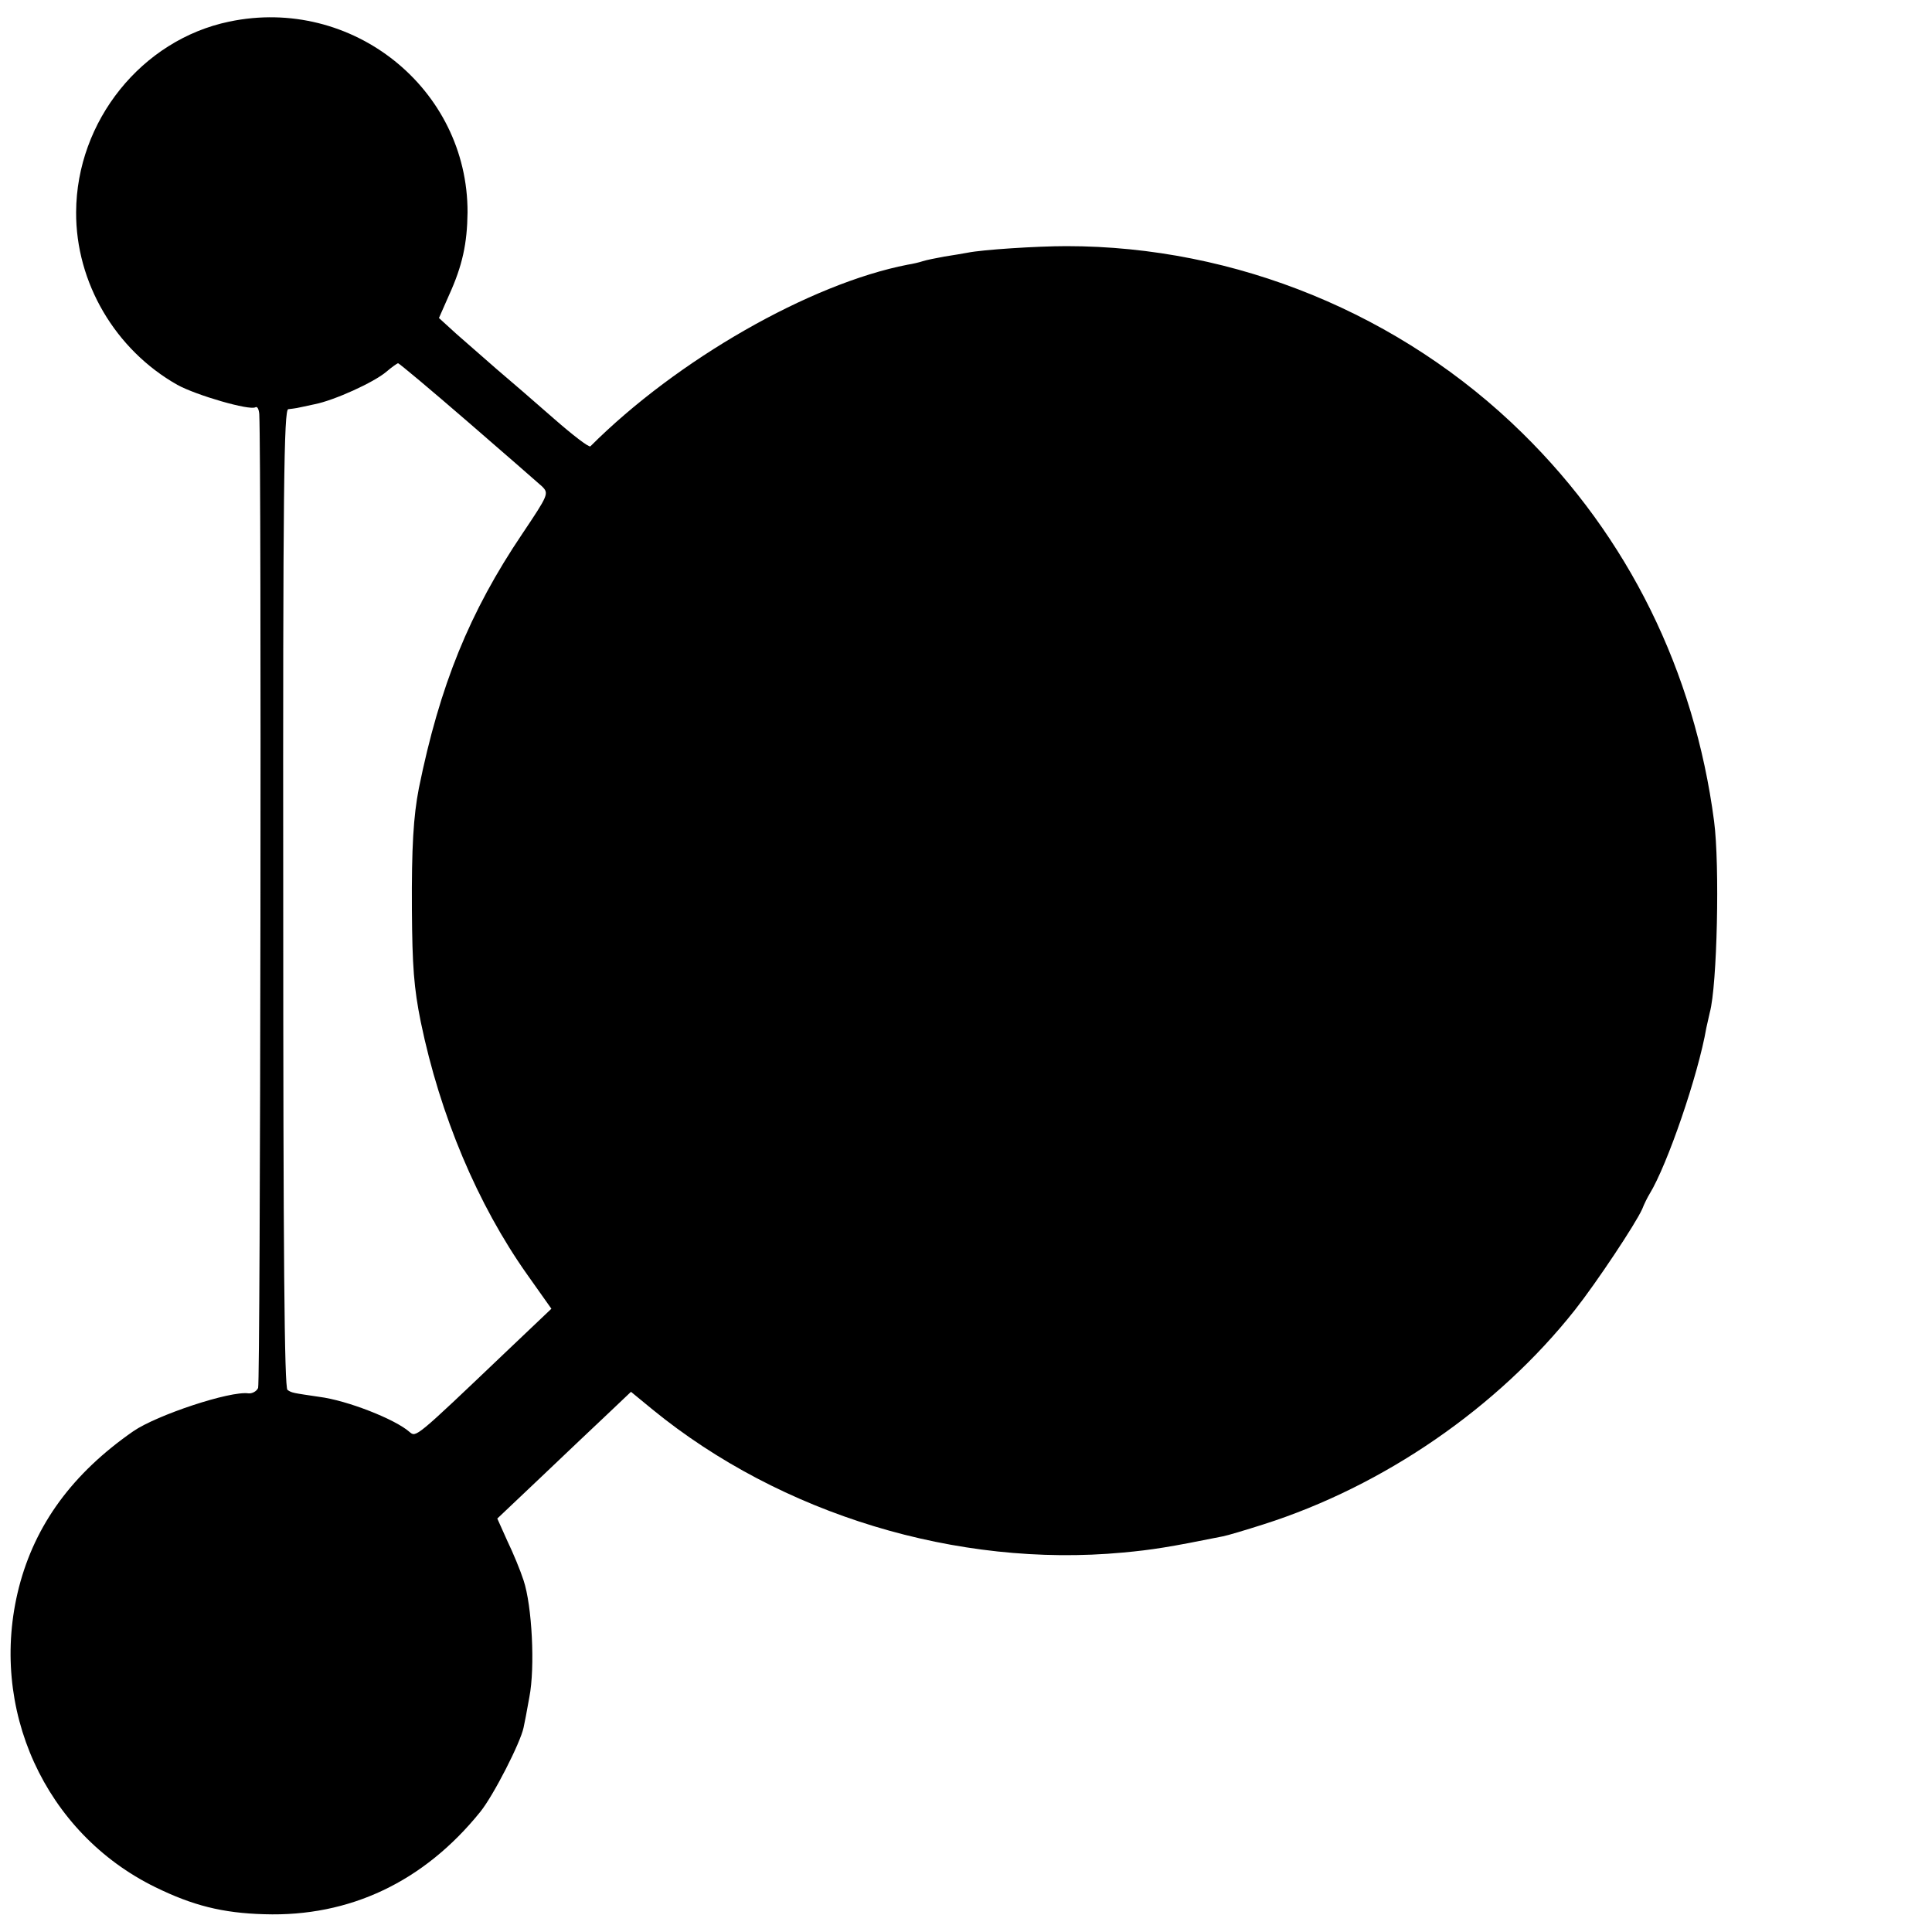 <svg version="1" xmlns="http://www.w3.org/2000/svg" width="666.667" height="666.667" viewBox="0 0 500 500"><path d="M59.3 5.6c-22.6 4.7-39.5 25.7-39.6 49.3-.1 18.2 10.1 35.6 26.2 44.7 4.9 2.7 18.7 6.7 20.2 5.8.5-.3.9.5 1 1.8.6 13 .3 250.7-.3 252-.4.9-1.6 1.5-2.5 1.4-4.7-.7-23.7 5.6-29.8 9.8-15.7 10.9-25.4 24.1-29.6 40.4-8 31.3 6.7 63.6 35.3 77.6 9.6 4.7 17.3 6.7 28.2 7 22.1.7 41.3-8.4 55.9-26.5 3.4-4.2 10.4-17.9 11.2-21.8.2-.9.9-4.4 1.5-7.9 1.5-7.7.7-23.6-1.5-30.2-.8-2.5-2.7-7.1-4.2-10.2l-2.6-5.8 11.4-10.8c6.3-6 14.1-13.4 17.3-16.4l5.9-5.6 5.6 4.6c33.2 27.1 78.8 41 121.7 37 7.6-.7 12-1.4 25.9-4.2 1.1-.2 5.8-1.6 10.5-3.1 31.1-9.9 60.6-30.2 80.6-55.5 5.6-7.1 15.7-22.3 17.4-26.1.5-1.3 1.4-3.1 1.9-3.9 4.6-7.5 12.6-30.8 14.7-43 .3-1.4.7-3.2.9-4 1.9-6.9 2.6-38.1 1.1-49.5-5.1-38.8-22.2-73.5-49.6-100.4-31.3-30.8-74.2-48.4-118-48.4-7.6 0-21.7.9-25.6 1.7-1.2.2-3.9.7-6 1-2.2.4-4.7.9-5.6 1.2-.9.3-2.6.7-3.9.9-25.2 4.9-59.7 24.6-82.1 47-.3.4-4.6-2.9-9.5-7.2-4.9-4.3-11.6-10.1-14.8-12.8-3.2-2.8-7.9-6.9-10.4-9.1l-4.5-4.1 2.6-5.9c3.5-7.7 4.7-13.4 4.8-21.4.1-32.1-29.9-56.1-61.7-49.4zM121 109.1c9.6 8.3 18.3 15.9 19.3 16.8 1.8 1.8 1.6 2.2-5.1 12.2-13.7 20.3-21.4 39.3-26.8 65.9-1.4 7.2-1.9 15.2-1.8 31.5.1 14.5.5 20.1 2.3 29 5 24.2 14.7 47.2 27.5 65.3l6.3 8.9-12 11.4c-23.3 22.2-23 21.9-24.7 20.5-3.7-3.3-16.2-8.2-23.4-9.1-6.7-1-7.1-1-8.2-1.8-.8-.5-1.1-35.1-1.1-127.2-.1-106.7.2-126.5 1.3-126.6.8-.1 1.7-.2 2.2-.3.4-.1 2.5-.5 4.7-1 5-1 15.2-5.6 18.5-8.4 1.4-1.2 2.7-2.1 3-2.2.3 0 8.4 6.8 18 15.1z"/></svg>
